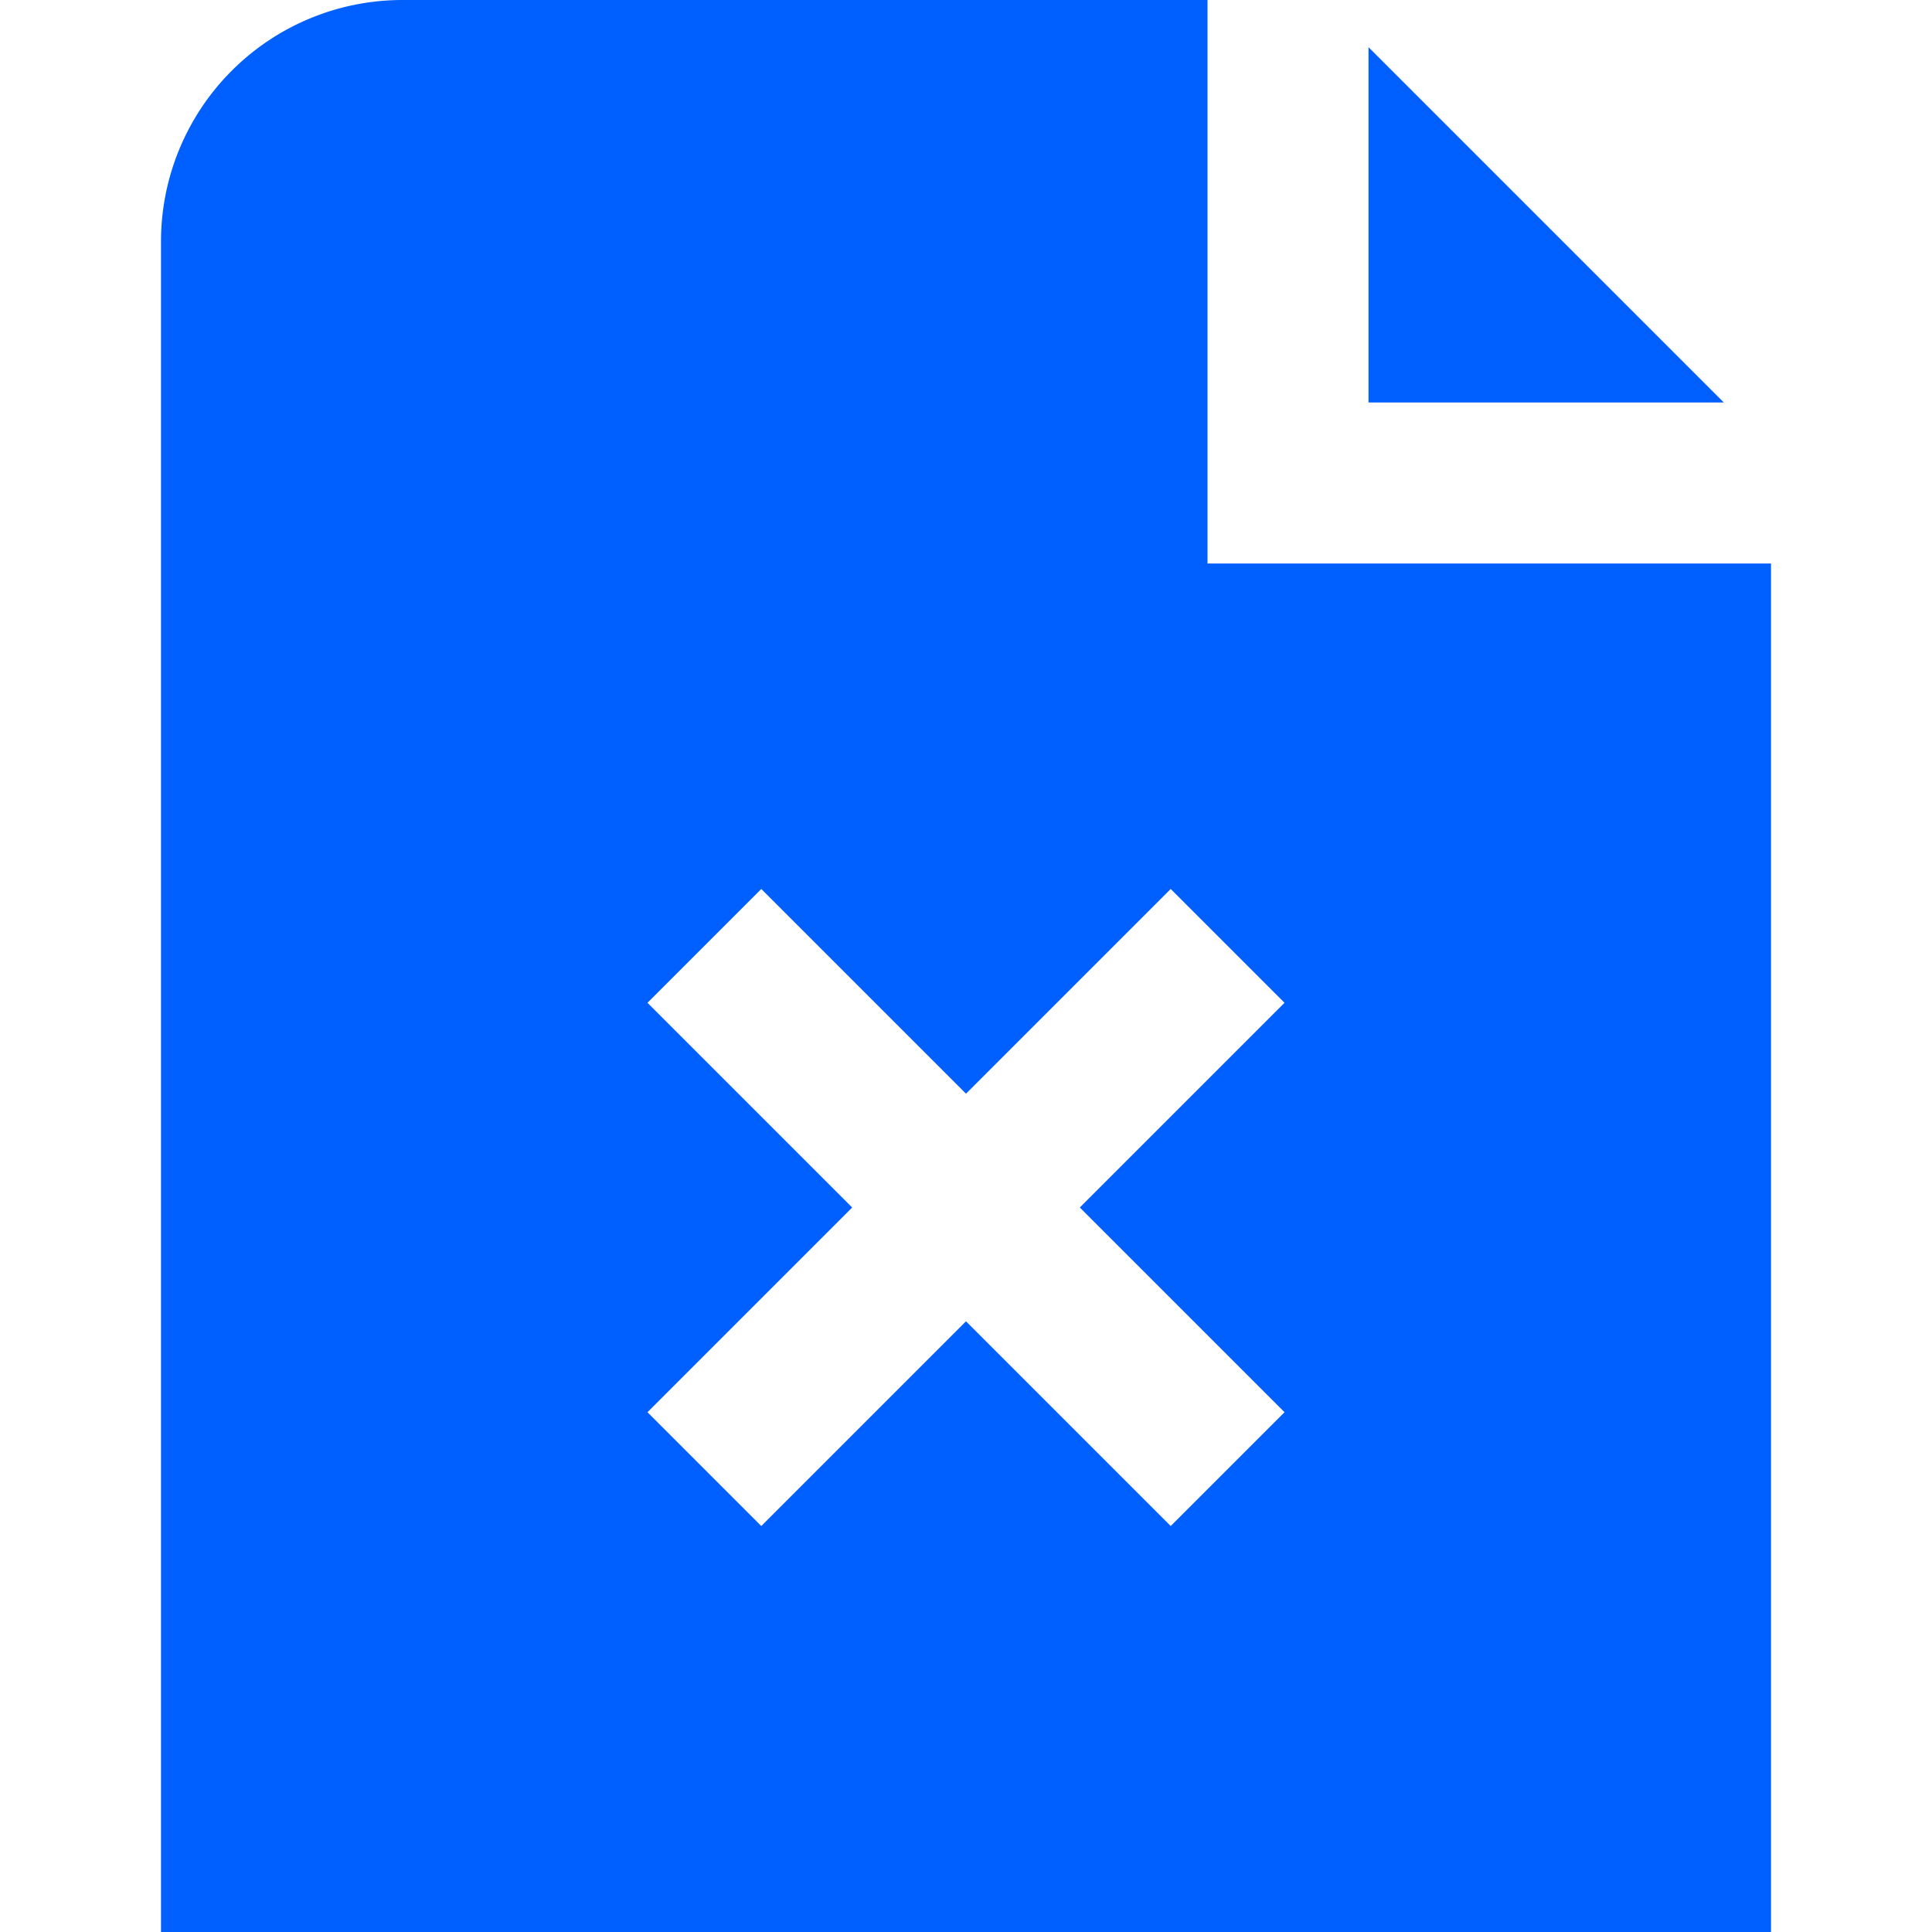 <svg id="Layer_1" data-name="Layer 1" xmlns="http://www.w3.org/2000/svg" viewBox="0 0 24 24"><defs><style>.cls-1{fill:#005fff;}</style></defs><path class="cls-1"  d="M21.414,5H17V.586ZM22,7V24H2V3A3,3,0,0,1,5,0H15V7Zm-8.586,8,2.543-2.543-1.414-1.414L12,13.586,9.457,11.043,8.043,12.457,10.586,15,8.043,17.543l1.414,1.414L12,16.414l2.543,2.543,1.414-1.414Z"/></svg>